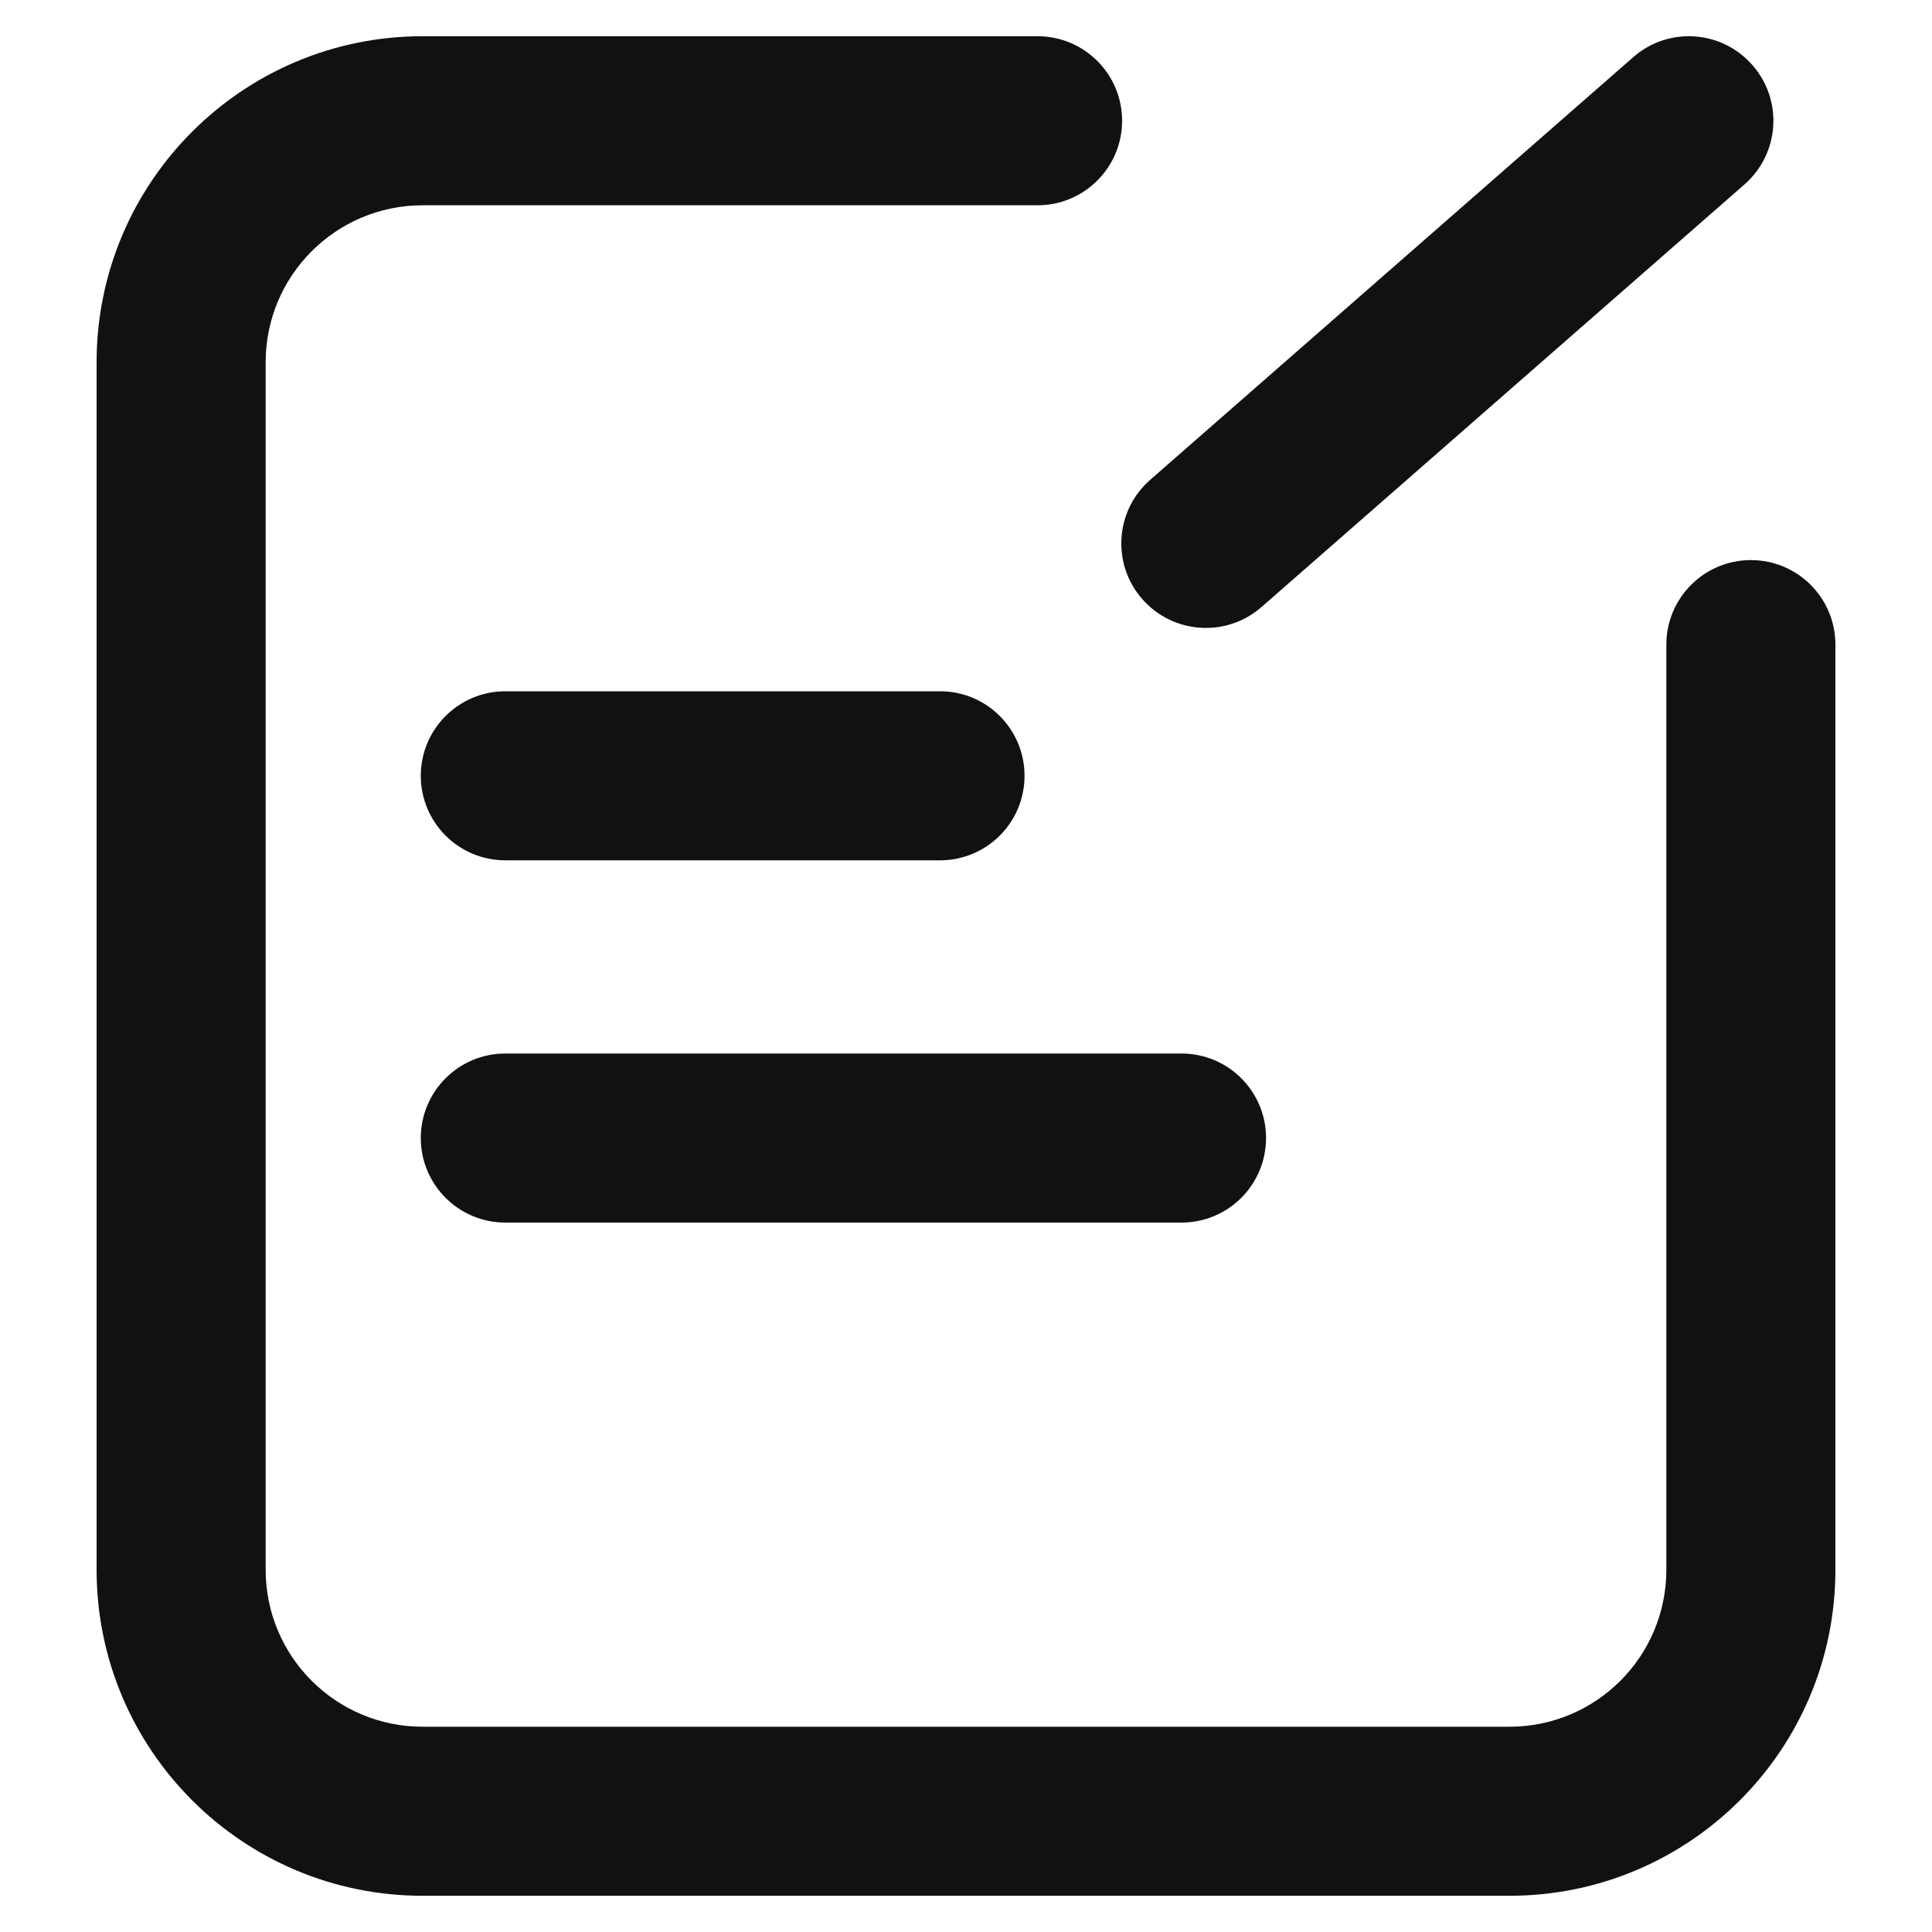 <svg width="20" height="20" viewBox="0 0 20 20" fill="none" xmlns="http://www.w3.org/2000/svg">
<path d="M1 3.75C1 1.886 2.512 0.375 4.375 0.375H10.741C11.224 0.375 11.616 0.767 11.616 1.25C11.616 1.733 11.224 2.125 10.741 2.125H4.375C3.478 2.125 2.75 2.853 2.75 3.75V16.25C2.75 17.148 3.478 17.875 4.375 17.875H15.626C16.523 17.875 17.25 17.148 17.25 16.25V6.673C17.25 6.19 17.642 5.798 18.125 5.798C18.609 5.798 19 6.19 19 6.673V16.25C19 18.114 17.489 19.625 15.626 19.625H4.375C2.512 19.625 1 18.114 1 16.25V3.75Z" fill="#111111"/>
<path fill-rule="evenodd" clip-rule="evenodd" d="M18.141 0.674C18.46 1.038 18.423 1.59 18.059 1.909L13.059 6.284C12.695 6.602 12.143 6.565 11.824 6.201C11.506 5.838 11.543 5.285 11.907 4.967L16.907 0.592C17.27 0.273 17.823 0.31 18.141 0.674Z" fill="#111111"/>
<path d="M4.356 8.031C4.356 7.548 4.748 7.156 5.231 7.156H9.731C10.215 7.156 10.606 7.548 10.606 8.031C10.606 8.514 10.215 8.906 9.731 8.906H5.231C4.748 8.906 4.356 8.514 4.356 8.031Z" fill="#111111"/>
<path d="M4.356 11.781C4.356 11.298 4.748 10.906 5.231 10.906H12.231C12.715 10.906 13.106 11.298 13.106 11.781C13.106 12.264 12.715 12.656 12.231 12.656H5.231C4.748 12.656 4.356 12.264 4.356 11.781Z" fill="#111111"/>
</svg>
